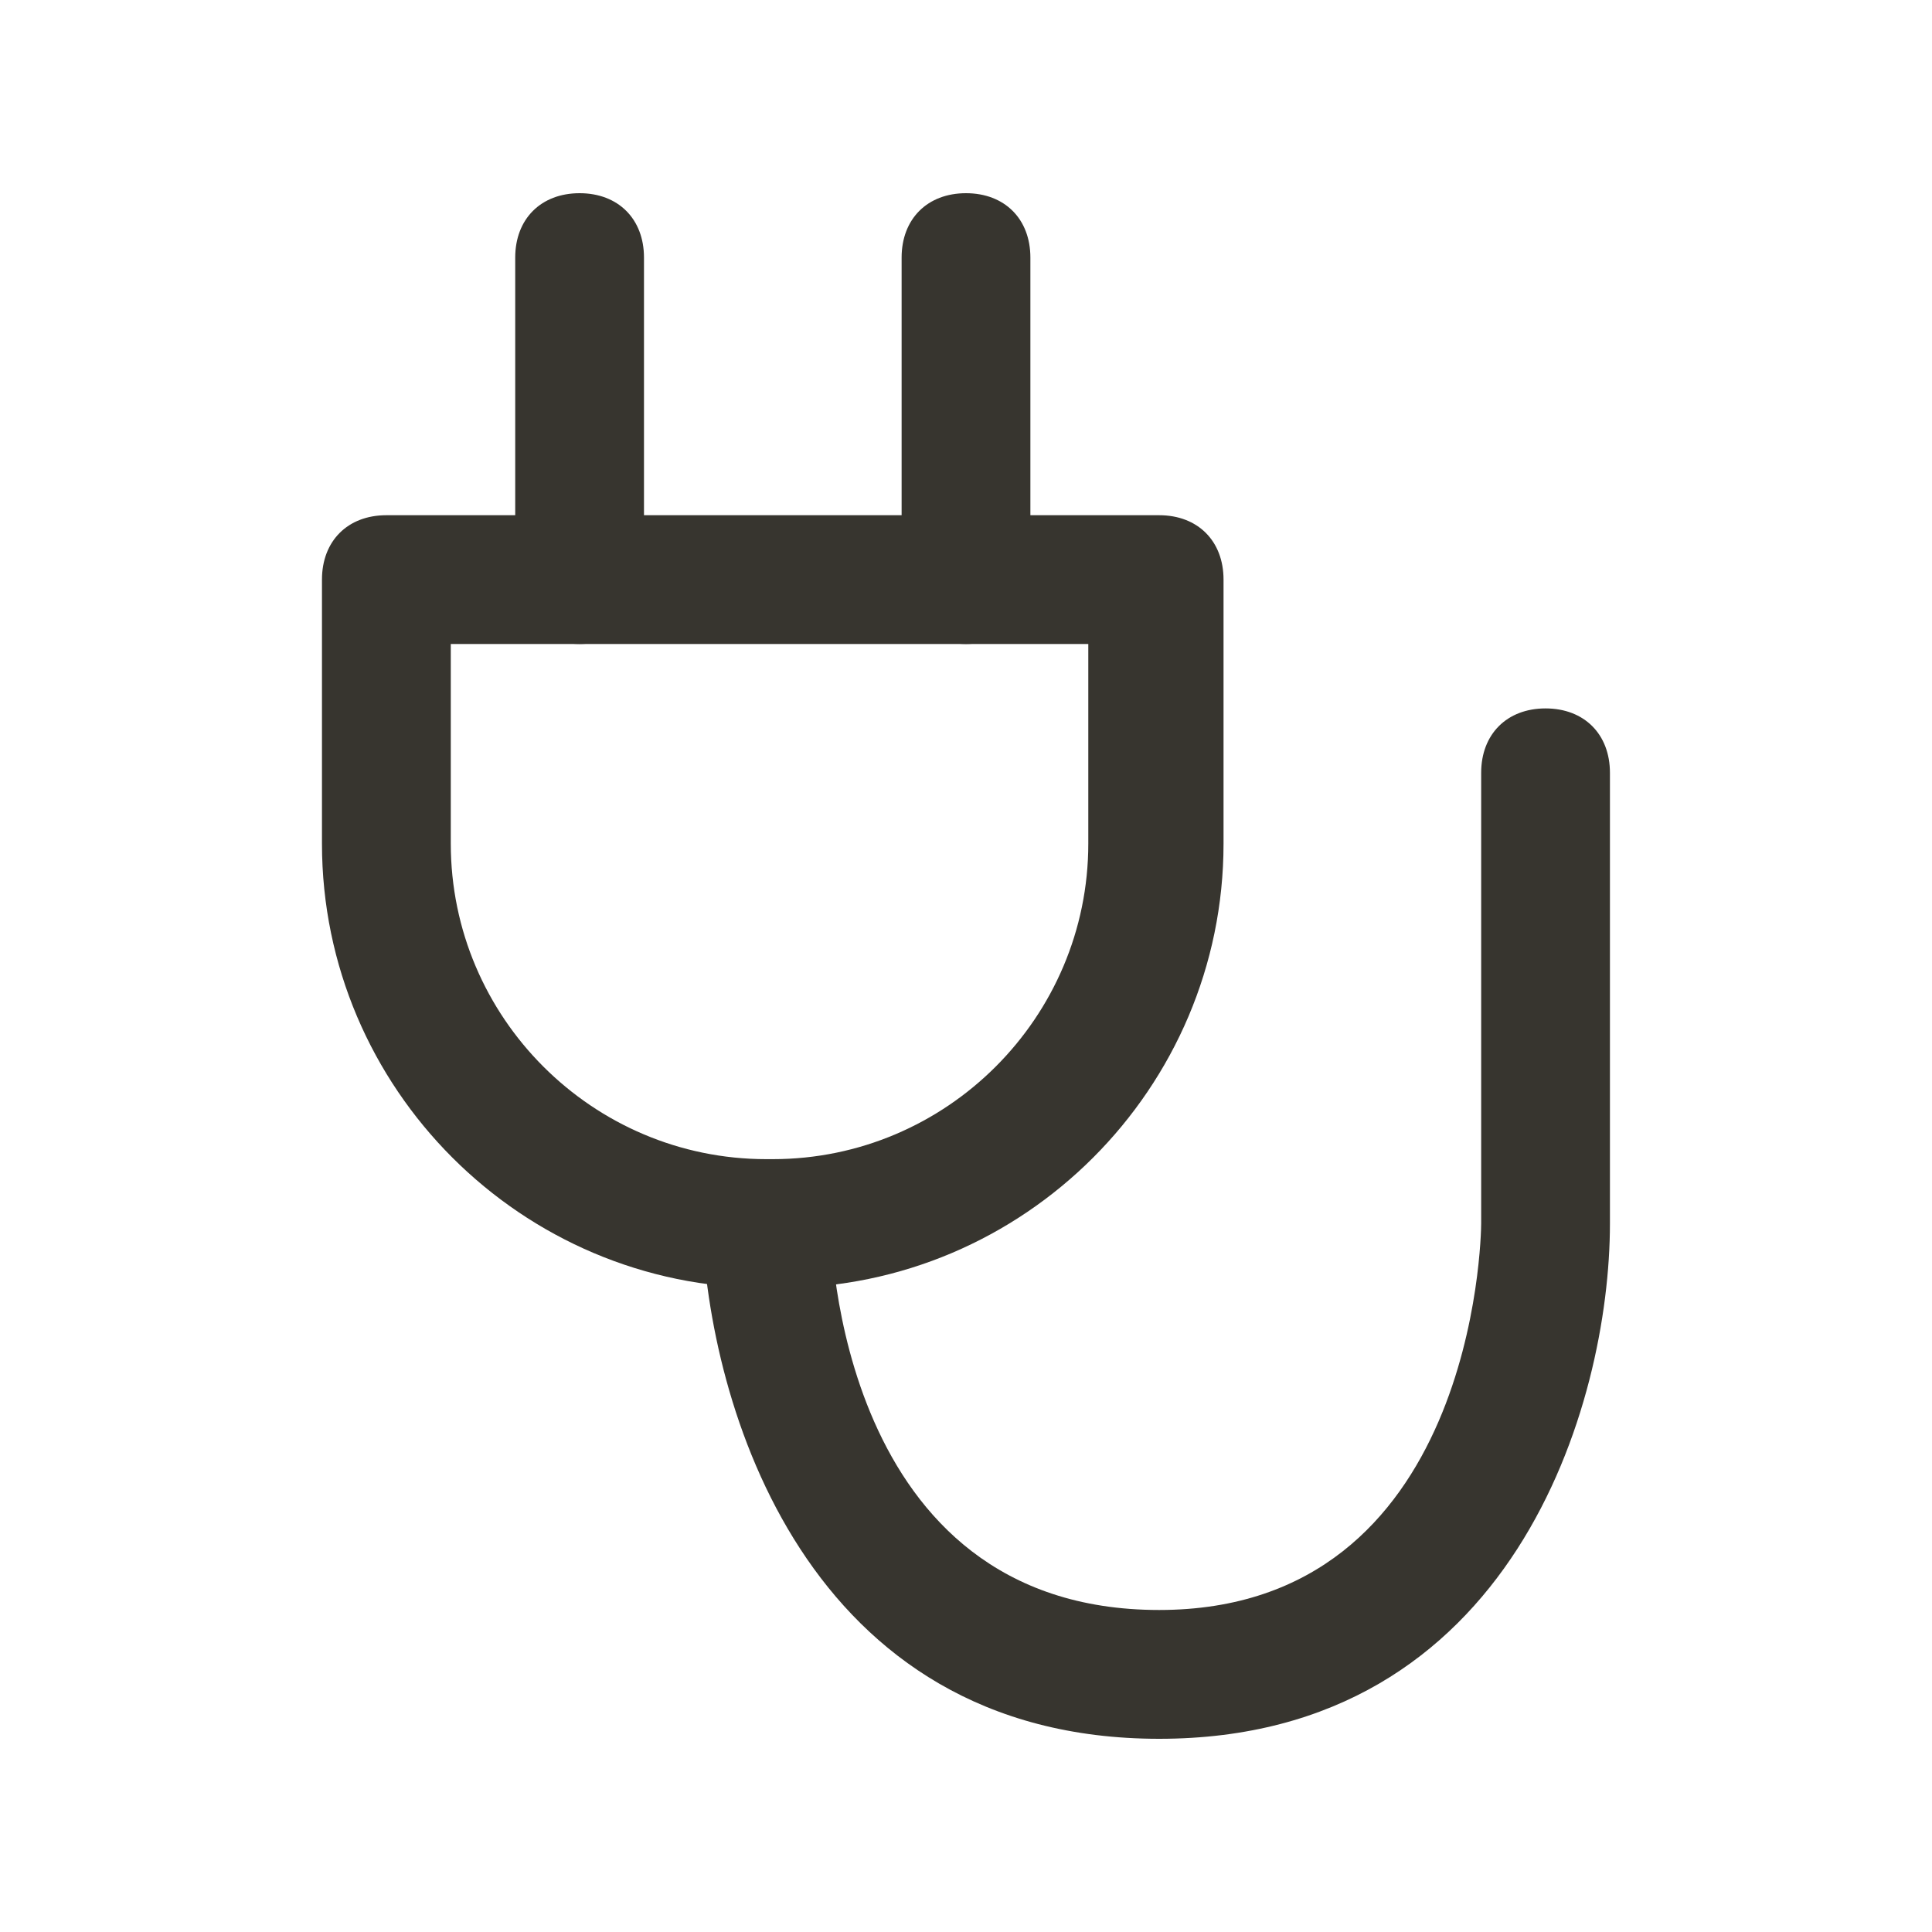 <!-- Generated by IcoMoon.io -->
<svg version="1.1" xmlns="http://www.w3.org/2000/svg" width="40" height="40" viewBox="0 0 40 40">
<title>mi-plug</title>
<path fill="#37352f" d="M16.133 26.667h-0.267c-5.067 0-9.2-4.133-9.2-9.2v-5.467c0-0.8 0.533-1.333 1.333-1.333h16c0.8 0 1.333 0.533 1.333 1.333v5.467c0 5.067-4.133 9.2-9.2 9.2zM9.333 13.333v4.133c0 3.6 2.933 6.533 6.533 6.533h0.133c3.6 0 6.533-2.933 6.533-6.533v-4.133h-13.2z"></path>
<path fill="#37352f" d="M12 13.333c-0.8 0-1.333-0.533-1.333-1.333v-6.667c0-0.8 0.533-1.333 1.333-1.333s1.333 0.533 1.333 1.333v6.667c0 0.8-0.533 1.333-1.333 1.333z"></path>
<path fill="#37352f" d="M20 13.333c-0.8 0-1.333-0.533-1.333-1.333v-6.667c0-0.8 0.533-1.333 1.333-1.333s1.333 0.533 1.333 1.333v6.667c0 0.8-0.533 1.333-1.333 1.333z"></path>
<path fill="#37352f" d="M24 36c-7.333 0-9.333-6.933-9.467-10.667 0-0.8 0.533-1.333 1.333-1.333 0 0 0 0 0 0 0.667 0 1.333 0.533 1.333 1.333v0c0 0.267 0.133 8 6.8 8 6.533 0 6.667-7.733 6.667-8v-9.333c0-0.8 0.533-1.333 1.333-1.333s1.333 0.533 1.333 1.333v9.333c0 3.733-2 10.667-9.333 10.667z"></path>
</svg>
